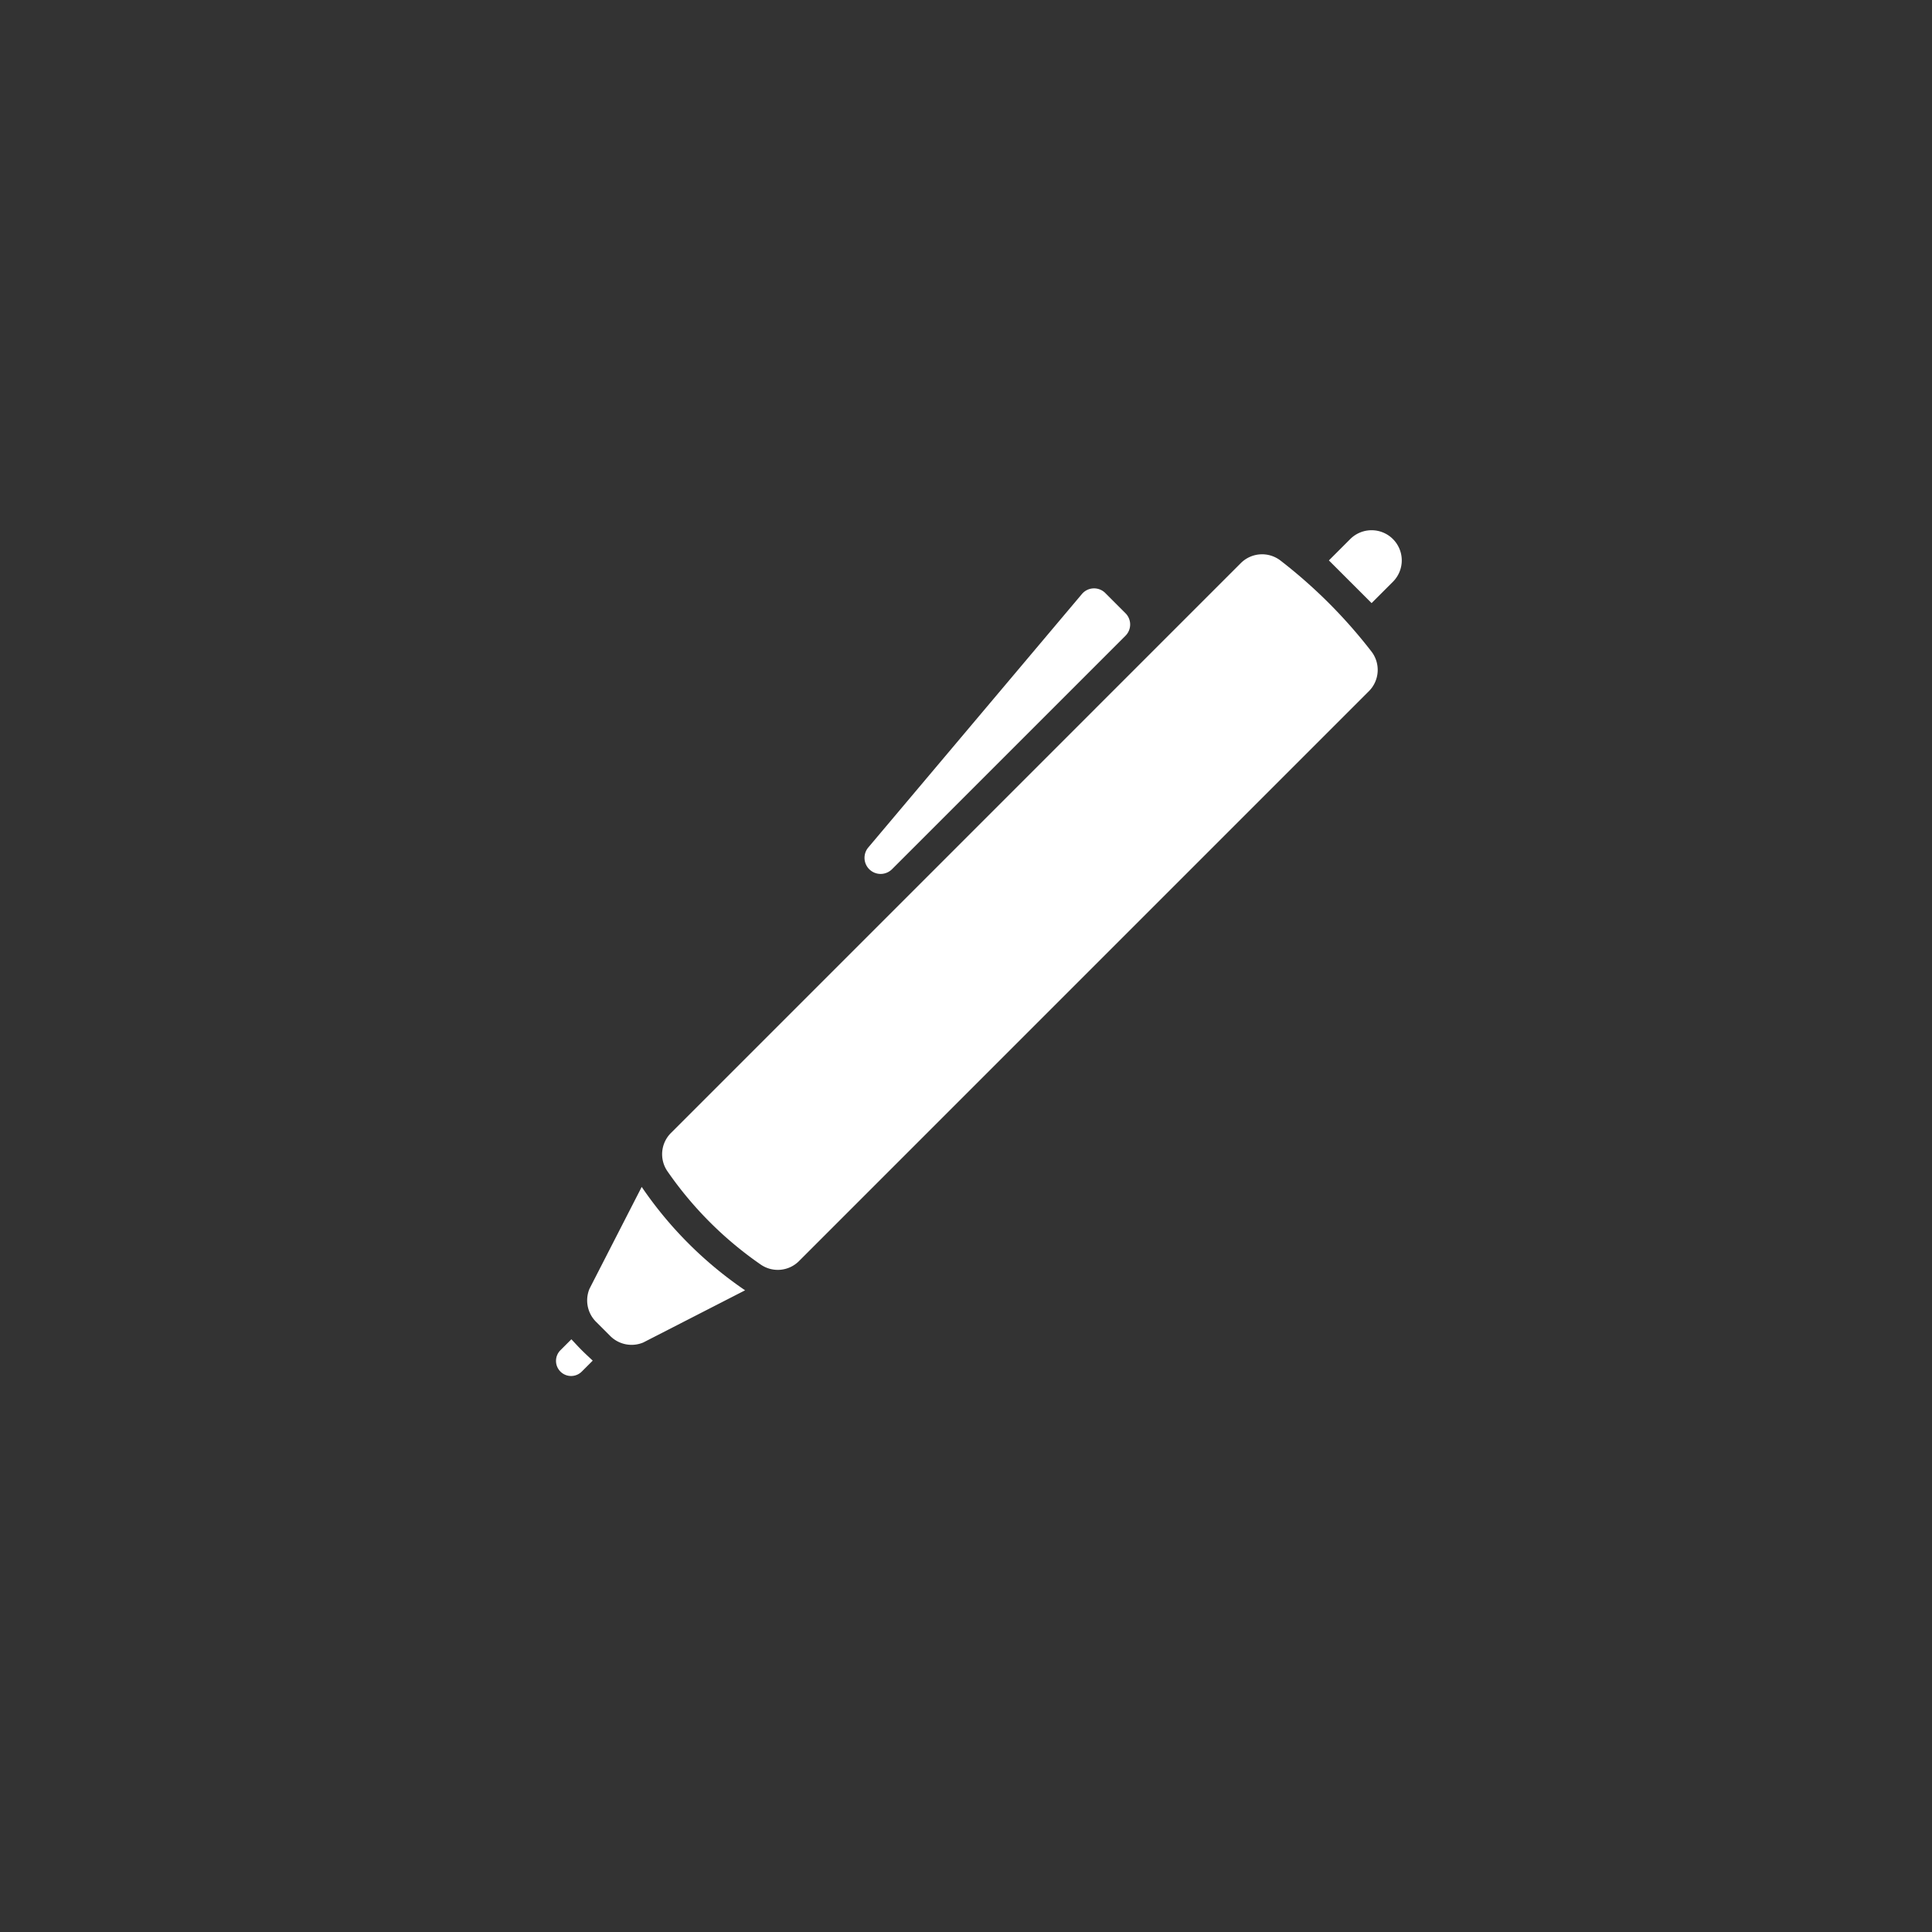 <svg id="Ebene_1" data-name="Ebene 1" xmlns="http://www.w3.org/2000/svg" viewBox="0 0 256 256"><rect x="0" y="0" width="256" height="256" fill="#333333" stroke="none"/><title>stics-edit</title><path d="M184.57,71.43a4,4,0,0,0-5.657,0l-2.828,2.828,5.657,5.657,2.828-2.829A4,4,0,0,0,184.57,71.43Z" style="fill:#fff"/><path d="M118.159,115.213l30.992-30.993a2.107,2.107,0,0,0-.034-2.98l-2.643-2.643a2.103,2.103,0,0,0-3.097.093l-28.35,33.635a2.134,2.134,0,0,0,3.131,2.887Z" style="fill:#fff"/><path d="M176.083,79.917a67.438,67.438,0,0,0-6.424-5.65,3.991,3.991,0,0,0-5.255.358L88.916,150.114a3.973,3.973,0,0,0-.504,5.045,48.505,48.505,0,0,0,12.429,12.429,3.973,3.973,0,0,0,5.045-.503l75.489-75.489a3.991,3.991,0,0,0,.358-5.255A67.413,67.413,0,0,0,176.083,79.917Z" style="fill:#fff"/><path d="M85.028,157.273l-6.914,13.489a4,4,0,0,0,.859,4.377l.944.944.944.944a4,4,0,0,0,4.378.859l13.489-6.914a51.748,51.748,0,0,1-13.699-13.7Z" style="fill:#fff"/><path d="M75.71,177.462l-1.45,1.45a2,2,0,1,0,2.828,2.829l1.45-1.45c-.484-.458-.976-.904-1.45-1.378S76.168,177.946,75.71,177.462Z" style="fill:#fff"/></svg>